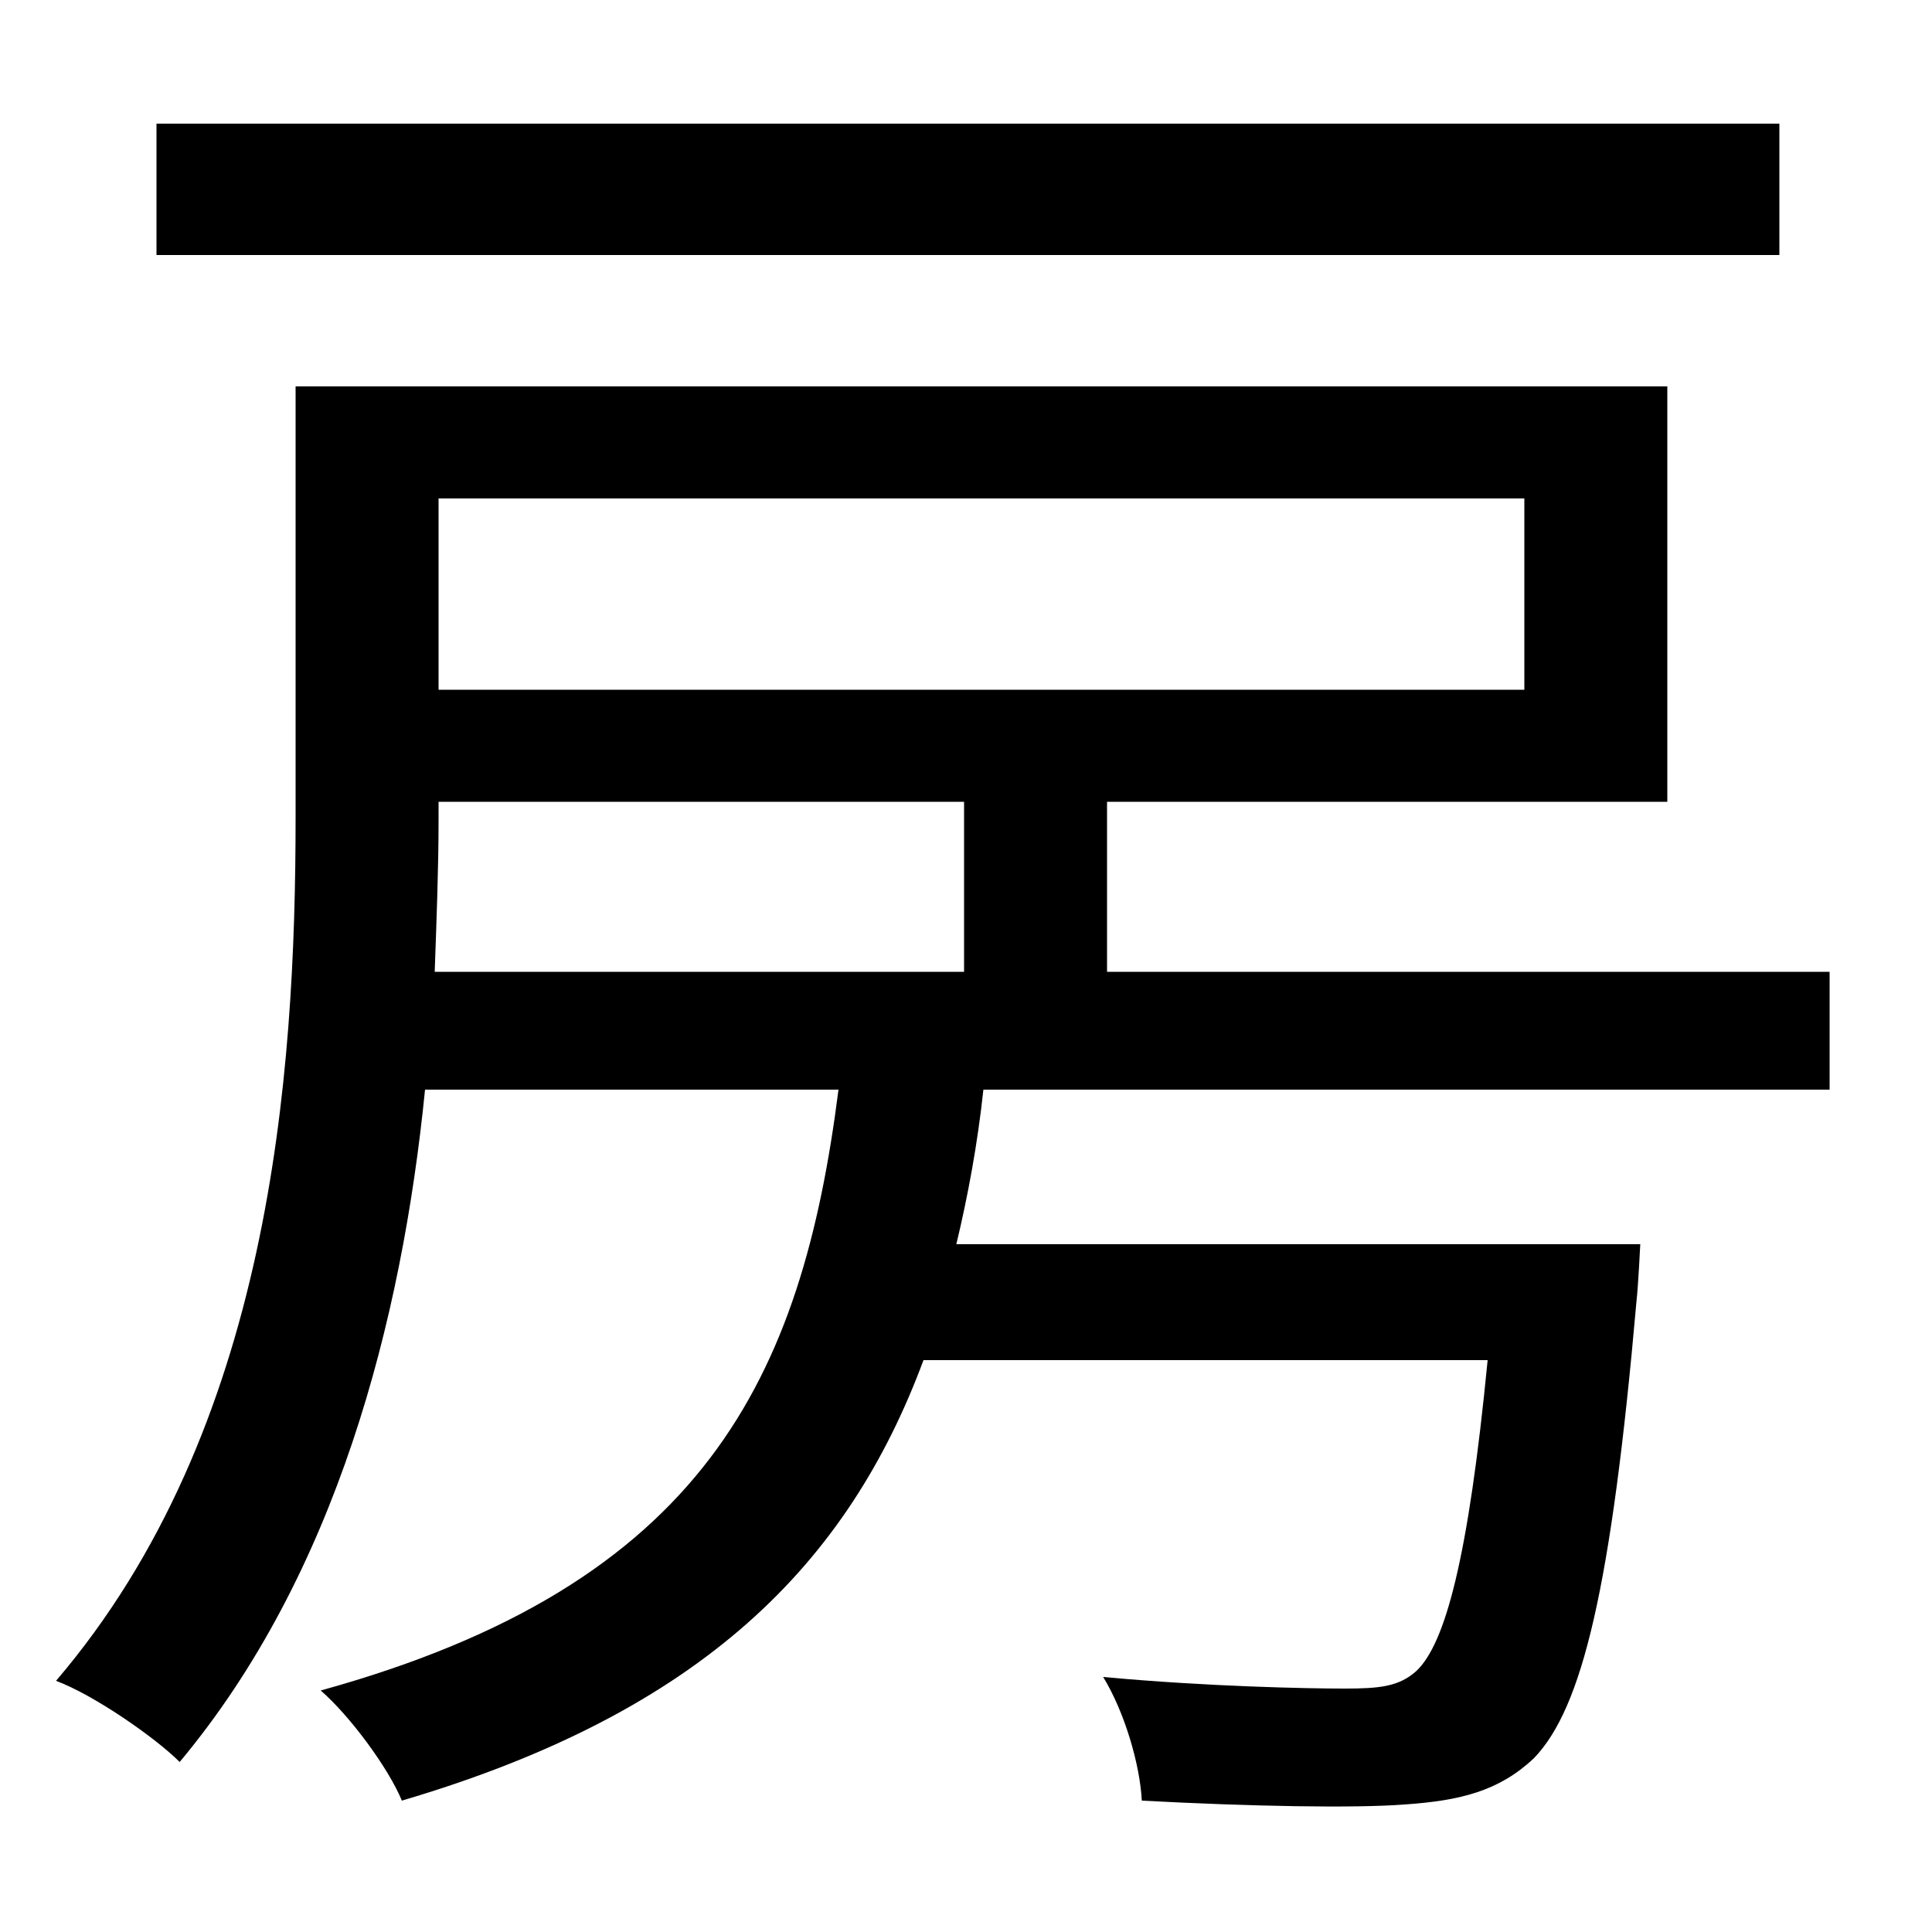 <svg xmlns="http://www.w3.org/2000/svg"
    viewBox="0 0 1000 1000">
  <!--
© 2014-2021 Adobe (http://www.adobe.com/).
Noto is a trademark of Google Inc.
This Font Software is licensed under the SIL Open Font License, Version 1.1. This Font Software is distributed on an "AS IS" BASIS, WITHOUT WARRANTIES OR CONDITIONS OF ANY KIND, either express or implied. See the SIL Open Font License for the specific language, permissions and limitations governing your use of this Font Software.
http://scripts.sil.org/OFL
  -->
<path d="M81 64L81 132 921 132 921 64ZM227 258L789 258 789 357 227 357ZM227 415L499 415 499 503 225 503C226 475 227 449 227 424ZM153 200L153 423C153 558 140 740 29 870 48 877 80 899 93 912 174 815 208 684 220 564L434 564C415 713 365 820 166 875 181 888 201 915 208 932 364 886 439 809 478 704L770 704C760 807 748 851 733 865 724 873 714 874 696 874 677 874 625 873 571 868 582 886 590 913 591 932 647 935 701 936 727 934 756 932 776 927 794 910 819 884 834 822 847 674 848 665 849 644 849 644L495 644C501 619 506 592 509 564L947 564 947 503 573 503 573 415 863 415 863 200Z"/>
</svg>